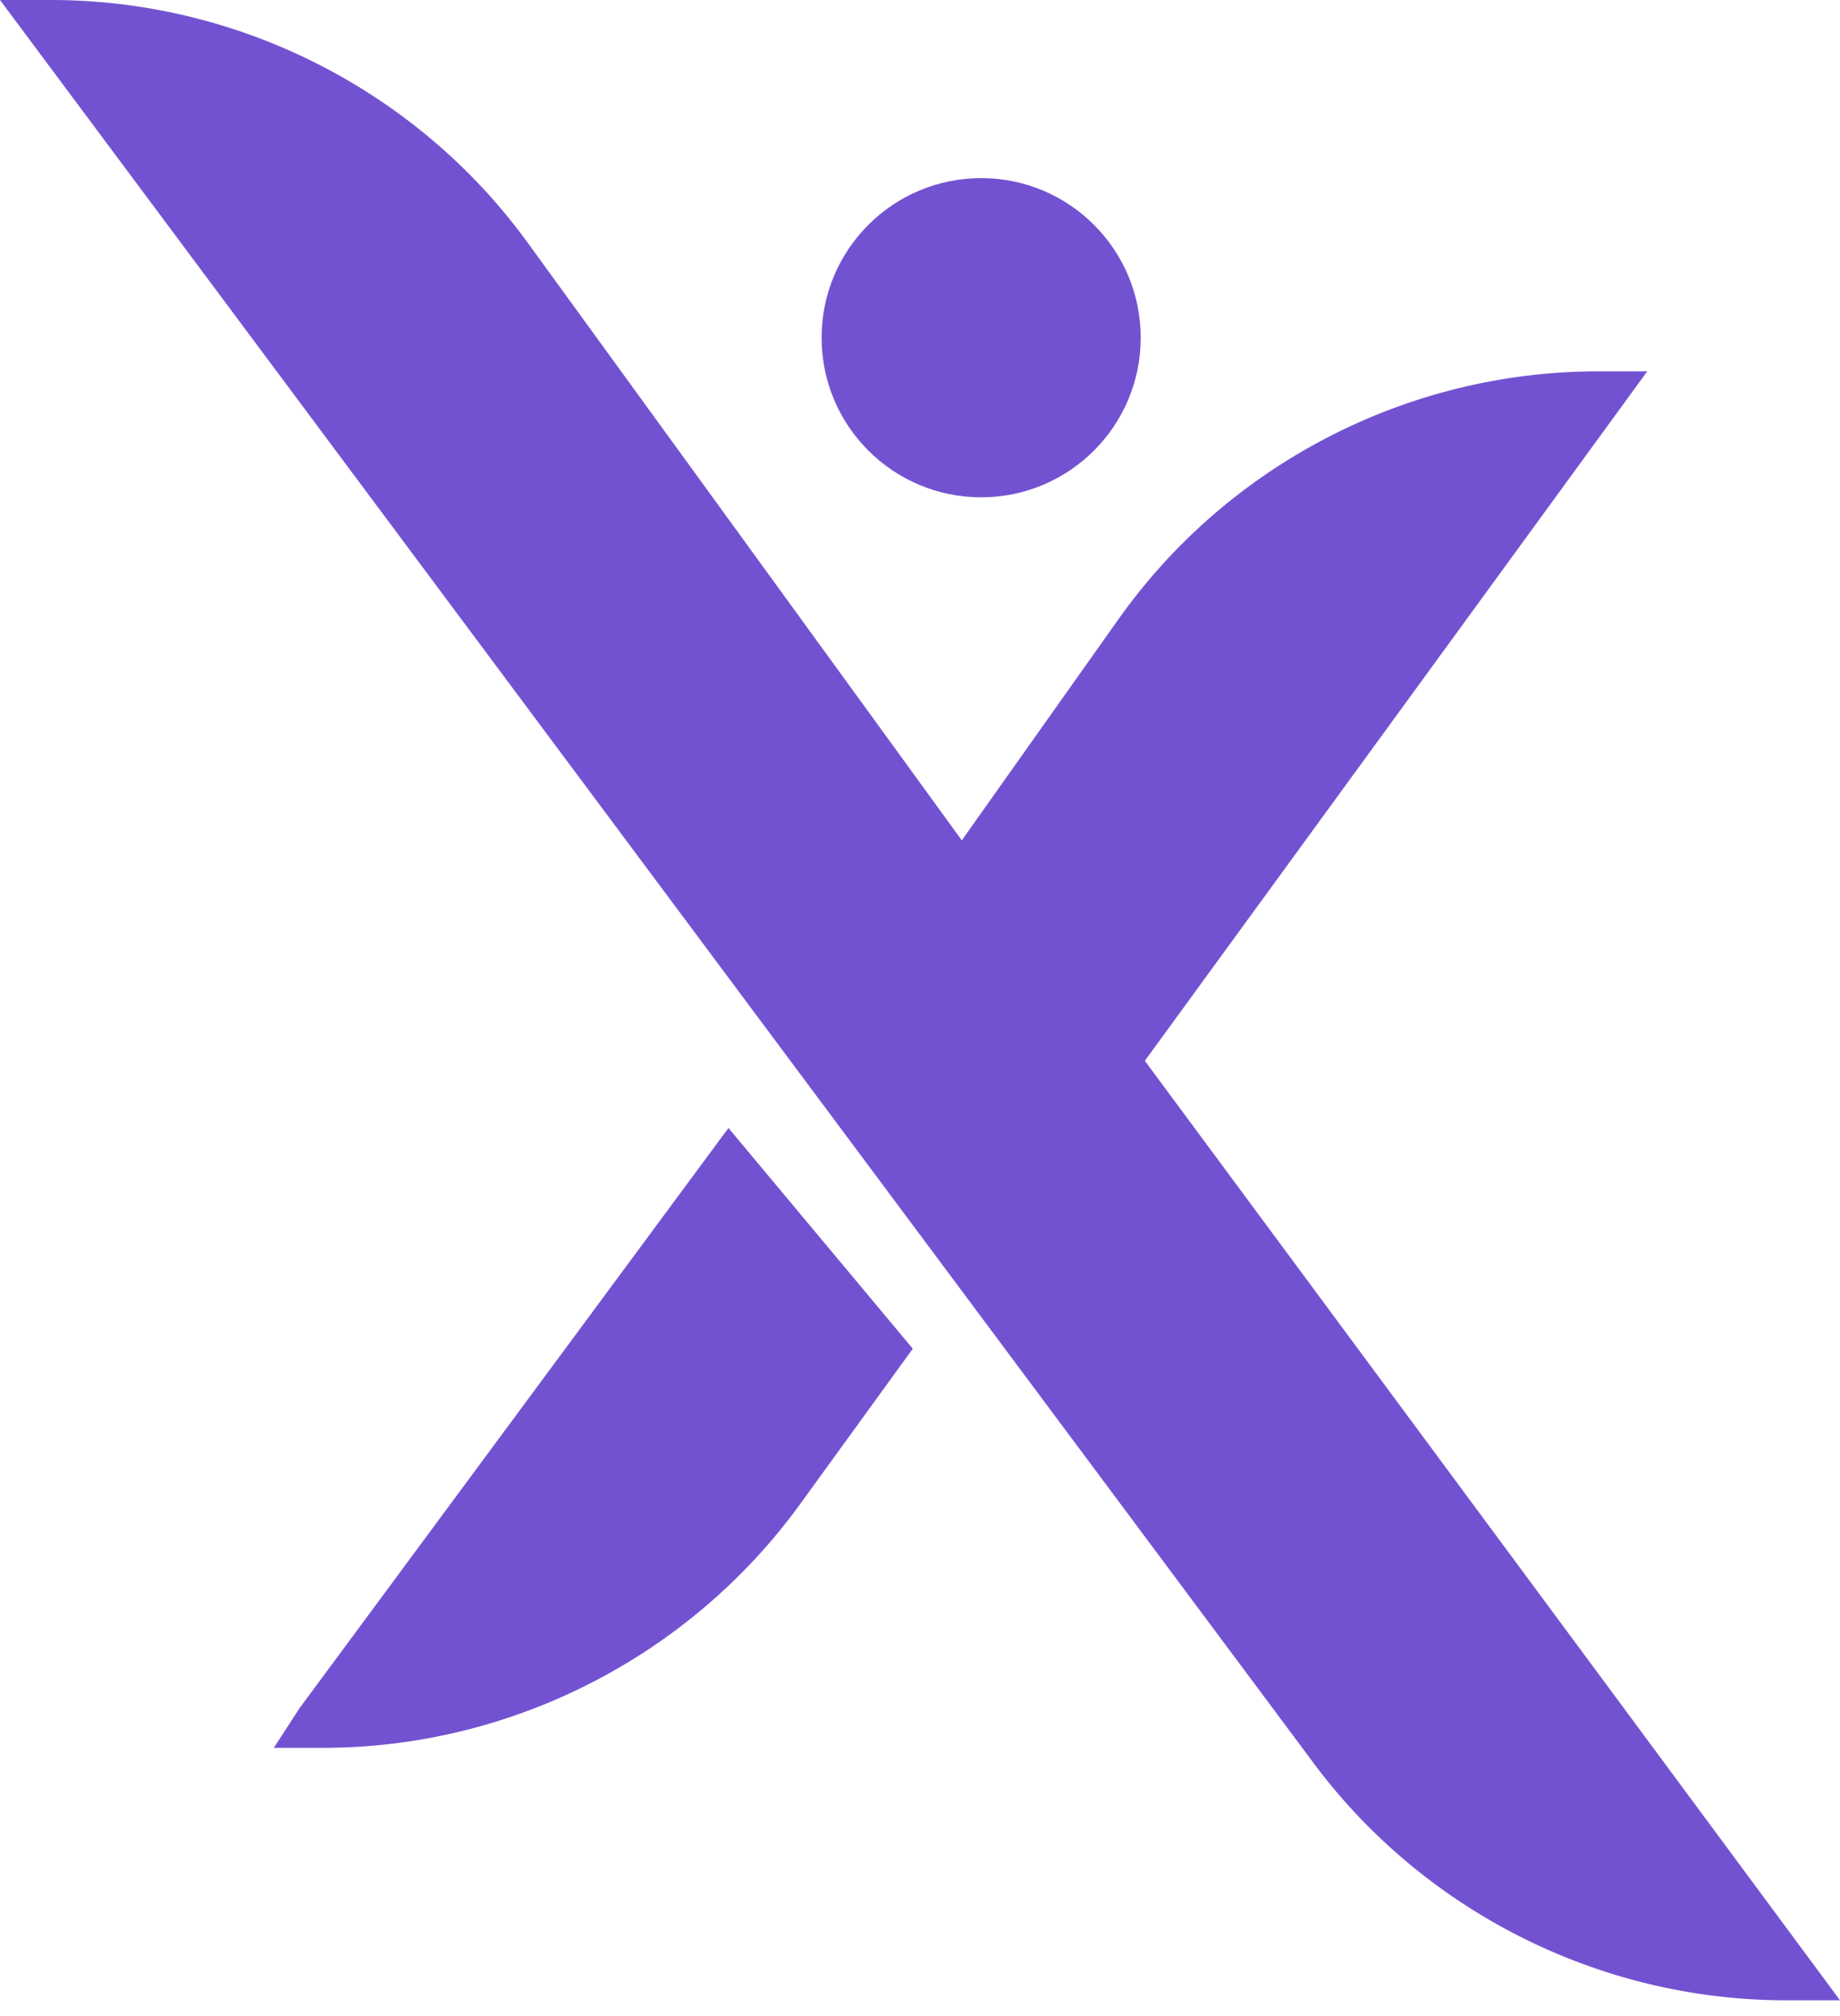 <svg width="42" height="46" viewBox="0 0 42 46" fill="none" xmlns="http://www.w3.org/2000/svg">
<path d="M16.628 25.737L20.835 30.773L18.261 34.322C15.743 37.793 11.671 39.88 7.373 39.88H6.25L6.839 38.973L16.628 25.737Z" fill="#7352D1"/>
<path d="M42 45.64H40.764C36.488 45.64 32.428 43.577 29.91 40.128L0 0H1.168C5.445 0 9.516 2.064 12.034 5.523L21.958 19.179L21.982 19.134L25.52 14.143C28.027 10.593 32.132 8.473 36.476 8.473H37.6L26.132 24.204L42 45.64Z" fill="#7352D1"/>
<path d="M26.038 7.705C26.038 9.717 24.407 11.347 22.397 11.347C20.385 11.347 18.754 9.717 18.754 7.705C18.754 5.694 20.385 4.064 22.397 4.064C24.407 4.064 26.038 5.694 26.038 7.705Z" fill="#7352D1"/>
</svg>
